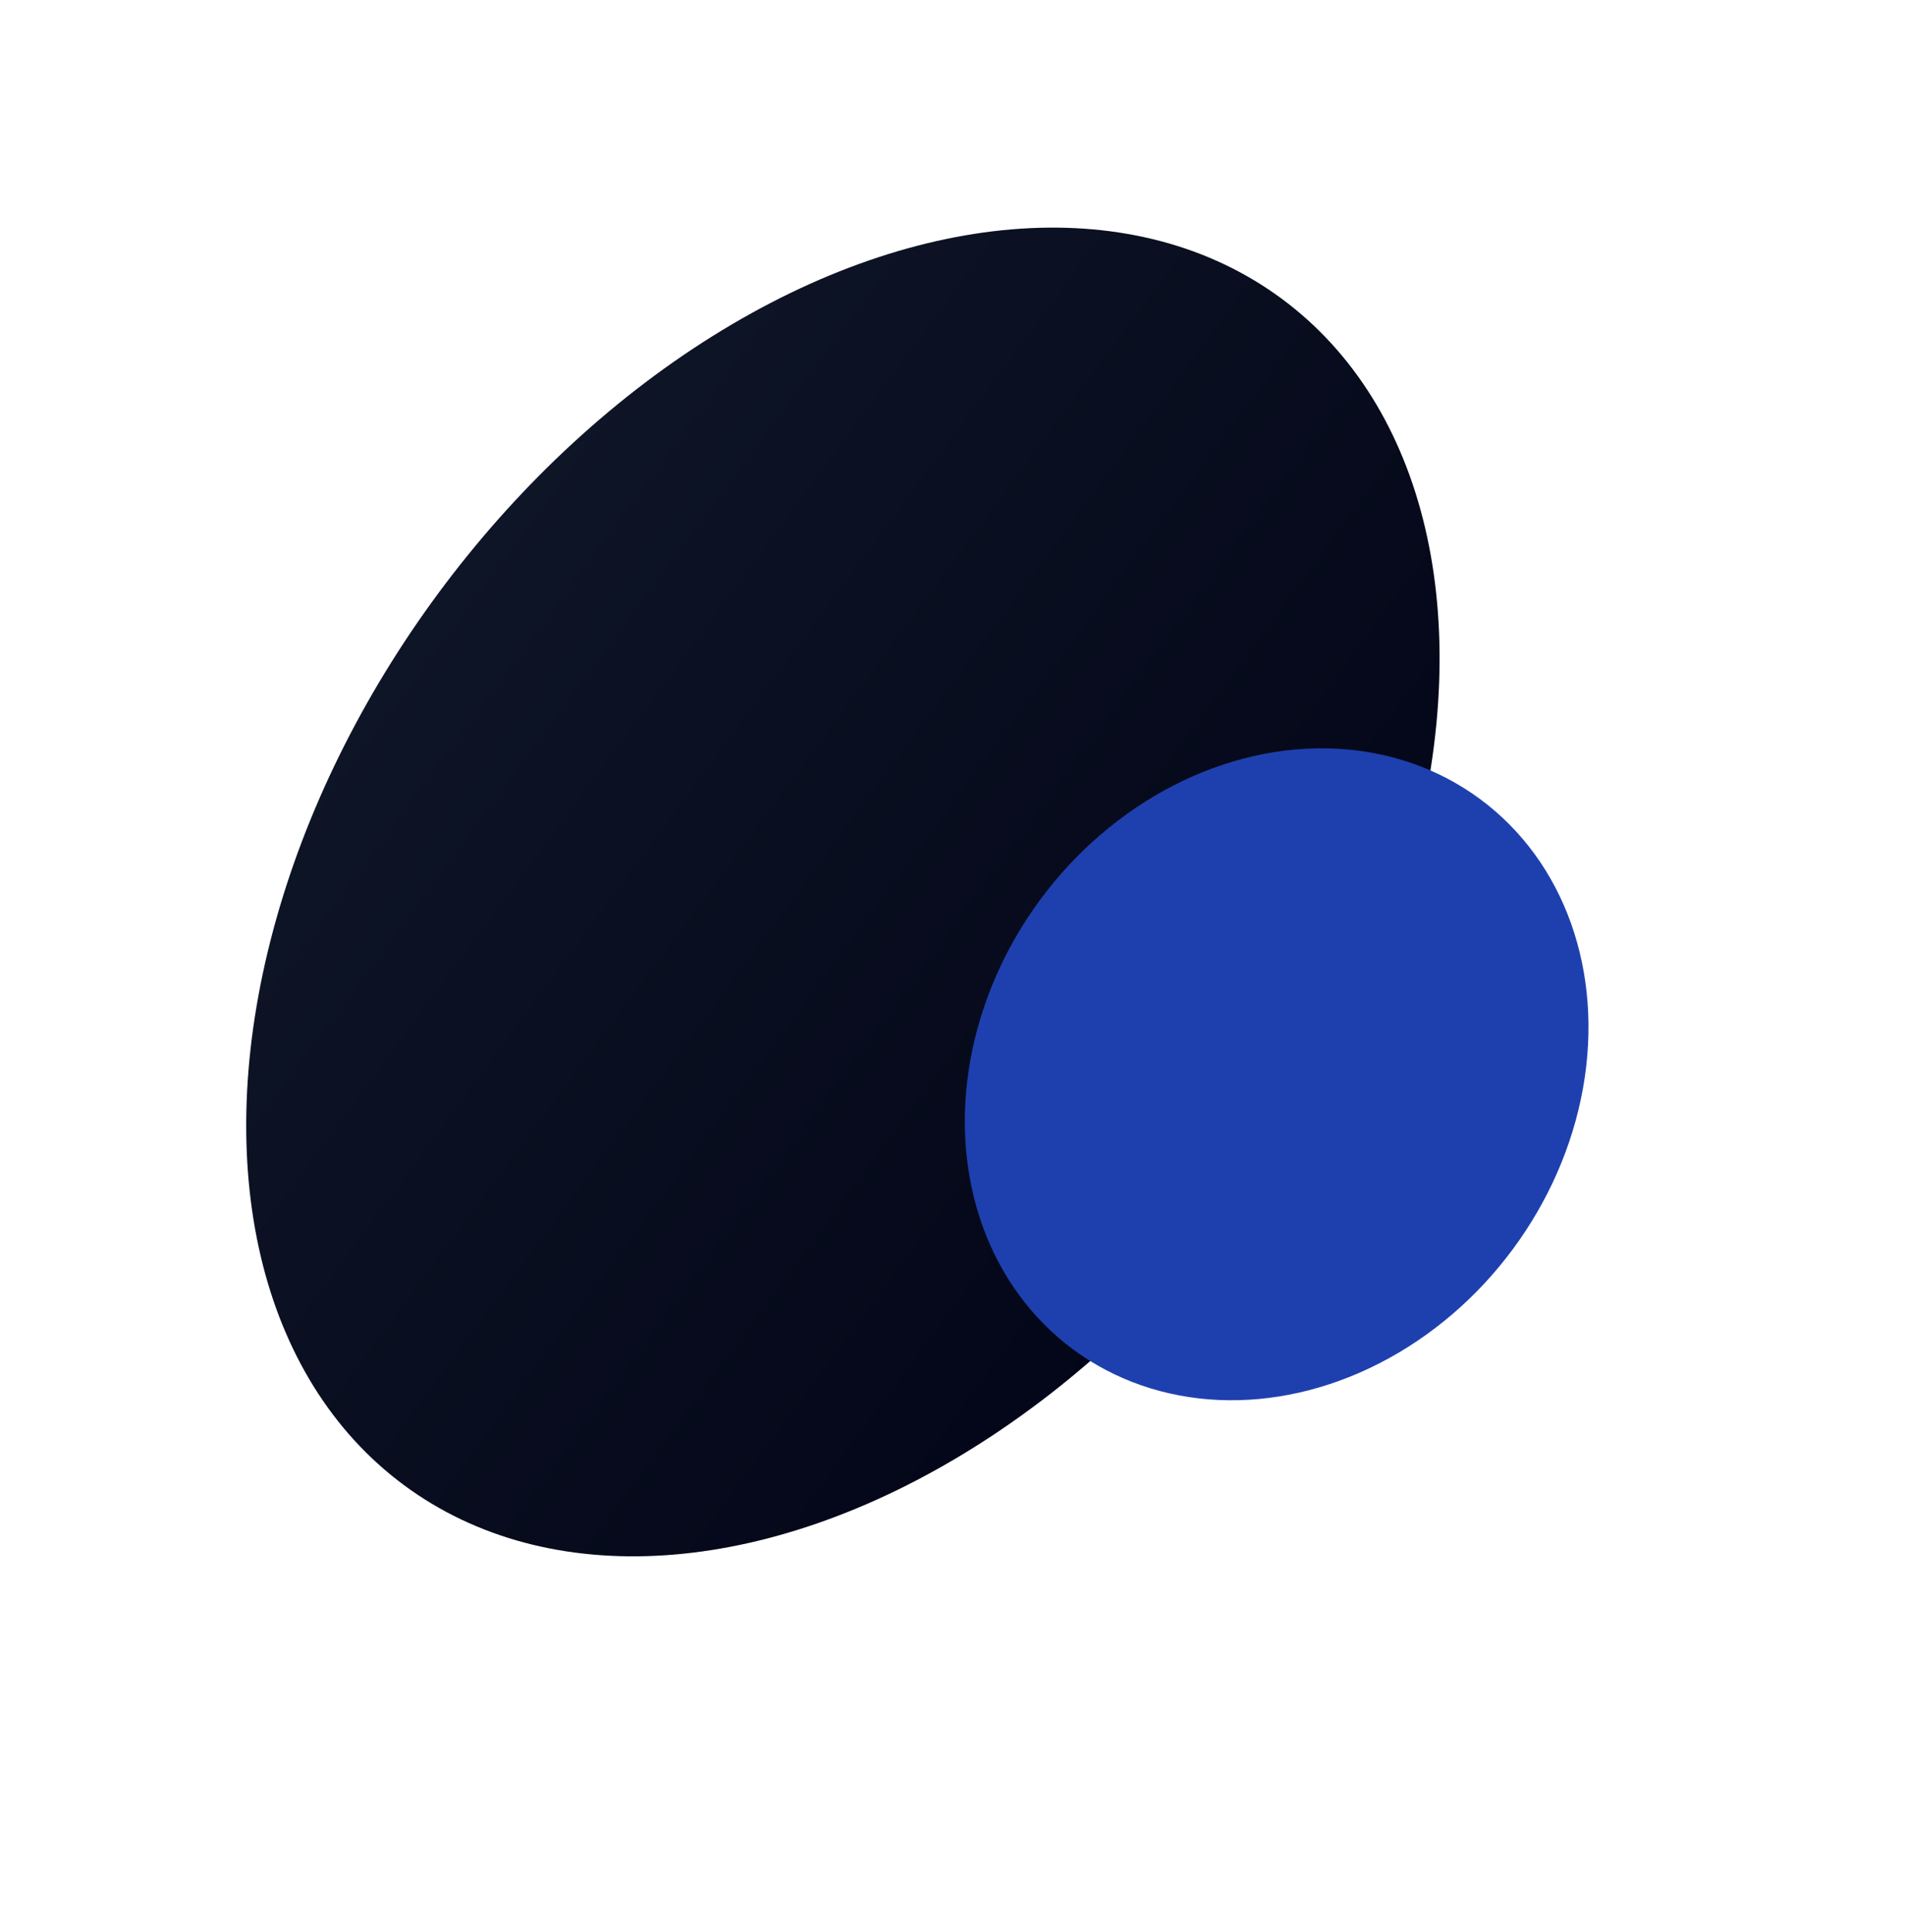 <svg width="1354" height="1373" viewBox="0 0 1354 1373" fill="none" xmlns="http://www.w3.org/2000/svg">
    <g filter="url(#filter0_f_3557_6943)">
        <ellipse cx="524.299" cy="357.335" rx="524.299" ry="357.335" transform="matrix(0.595 -0.804 -0.804 -0.595 574.438 1268.02)" fill="url(#paint0_linear_3557_6943)"/>
    </g>
    <g style="mix-blend-mode:hard-light" filter="url(#filter1_f_3557_6943)">
        <ellipse cx="243.164" cy="208.835" rx="243.164" ry="208.835" transform="matrix(0.595 -0.804 -0.804 -0.595 930.617 1083.19)" fill="#1E40AF"/>
    </g>
    <defs>
        <filter id="filter0_f_3557_6943" x="71.349" y="58.132" width="1055.57" height="1151.75" filterUnits="userSpaceOnUse" color-interpolation-filters="sRGB">
            <feFlood flood-opacity="0" result="BackgroundImageFix"/>
            <feBlend mode="normal" in="SourceGraphic" in2="BackgroundImageFix" result="shape"/>
            <feGaussianBlur stdDeviation="51.884" result="effect1_foregroundBlur_3557_6943"/>
        </filter>
        <filter id="filter1_f_3557_6943" x="461.629" y="307.68" width="891.585" height="911.634" filterUnits="userSpaceOnUse" color-interpolation-filters="sRGB">
            <feFlood flood-opacity="0" result="BackgroundImageFix"/>
            <feBlend mode="normal" in="SourceGraphic" in2="BackgroundImageFix" result="shape"/>
            <feGaussianBlur stdDeviation="112.096" result="effect1_foregroundBlur_3557_6943"/>
        </filter>
        <linearGradient id="paint0_linear_3557_6943" x1="524.299" y1="0" x2="524.299" y2="714.669" gradientUnits="userSpaceOnUse">
            <stop stop-color="#030618"/>
            <stop offset="1" stop-color="#0E1526"/>
        </linearGradient>
    </defs>
</svg>
